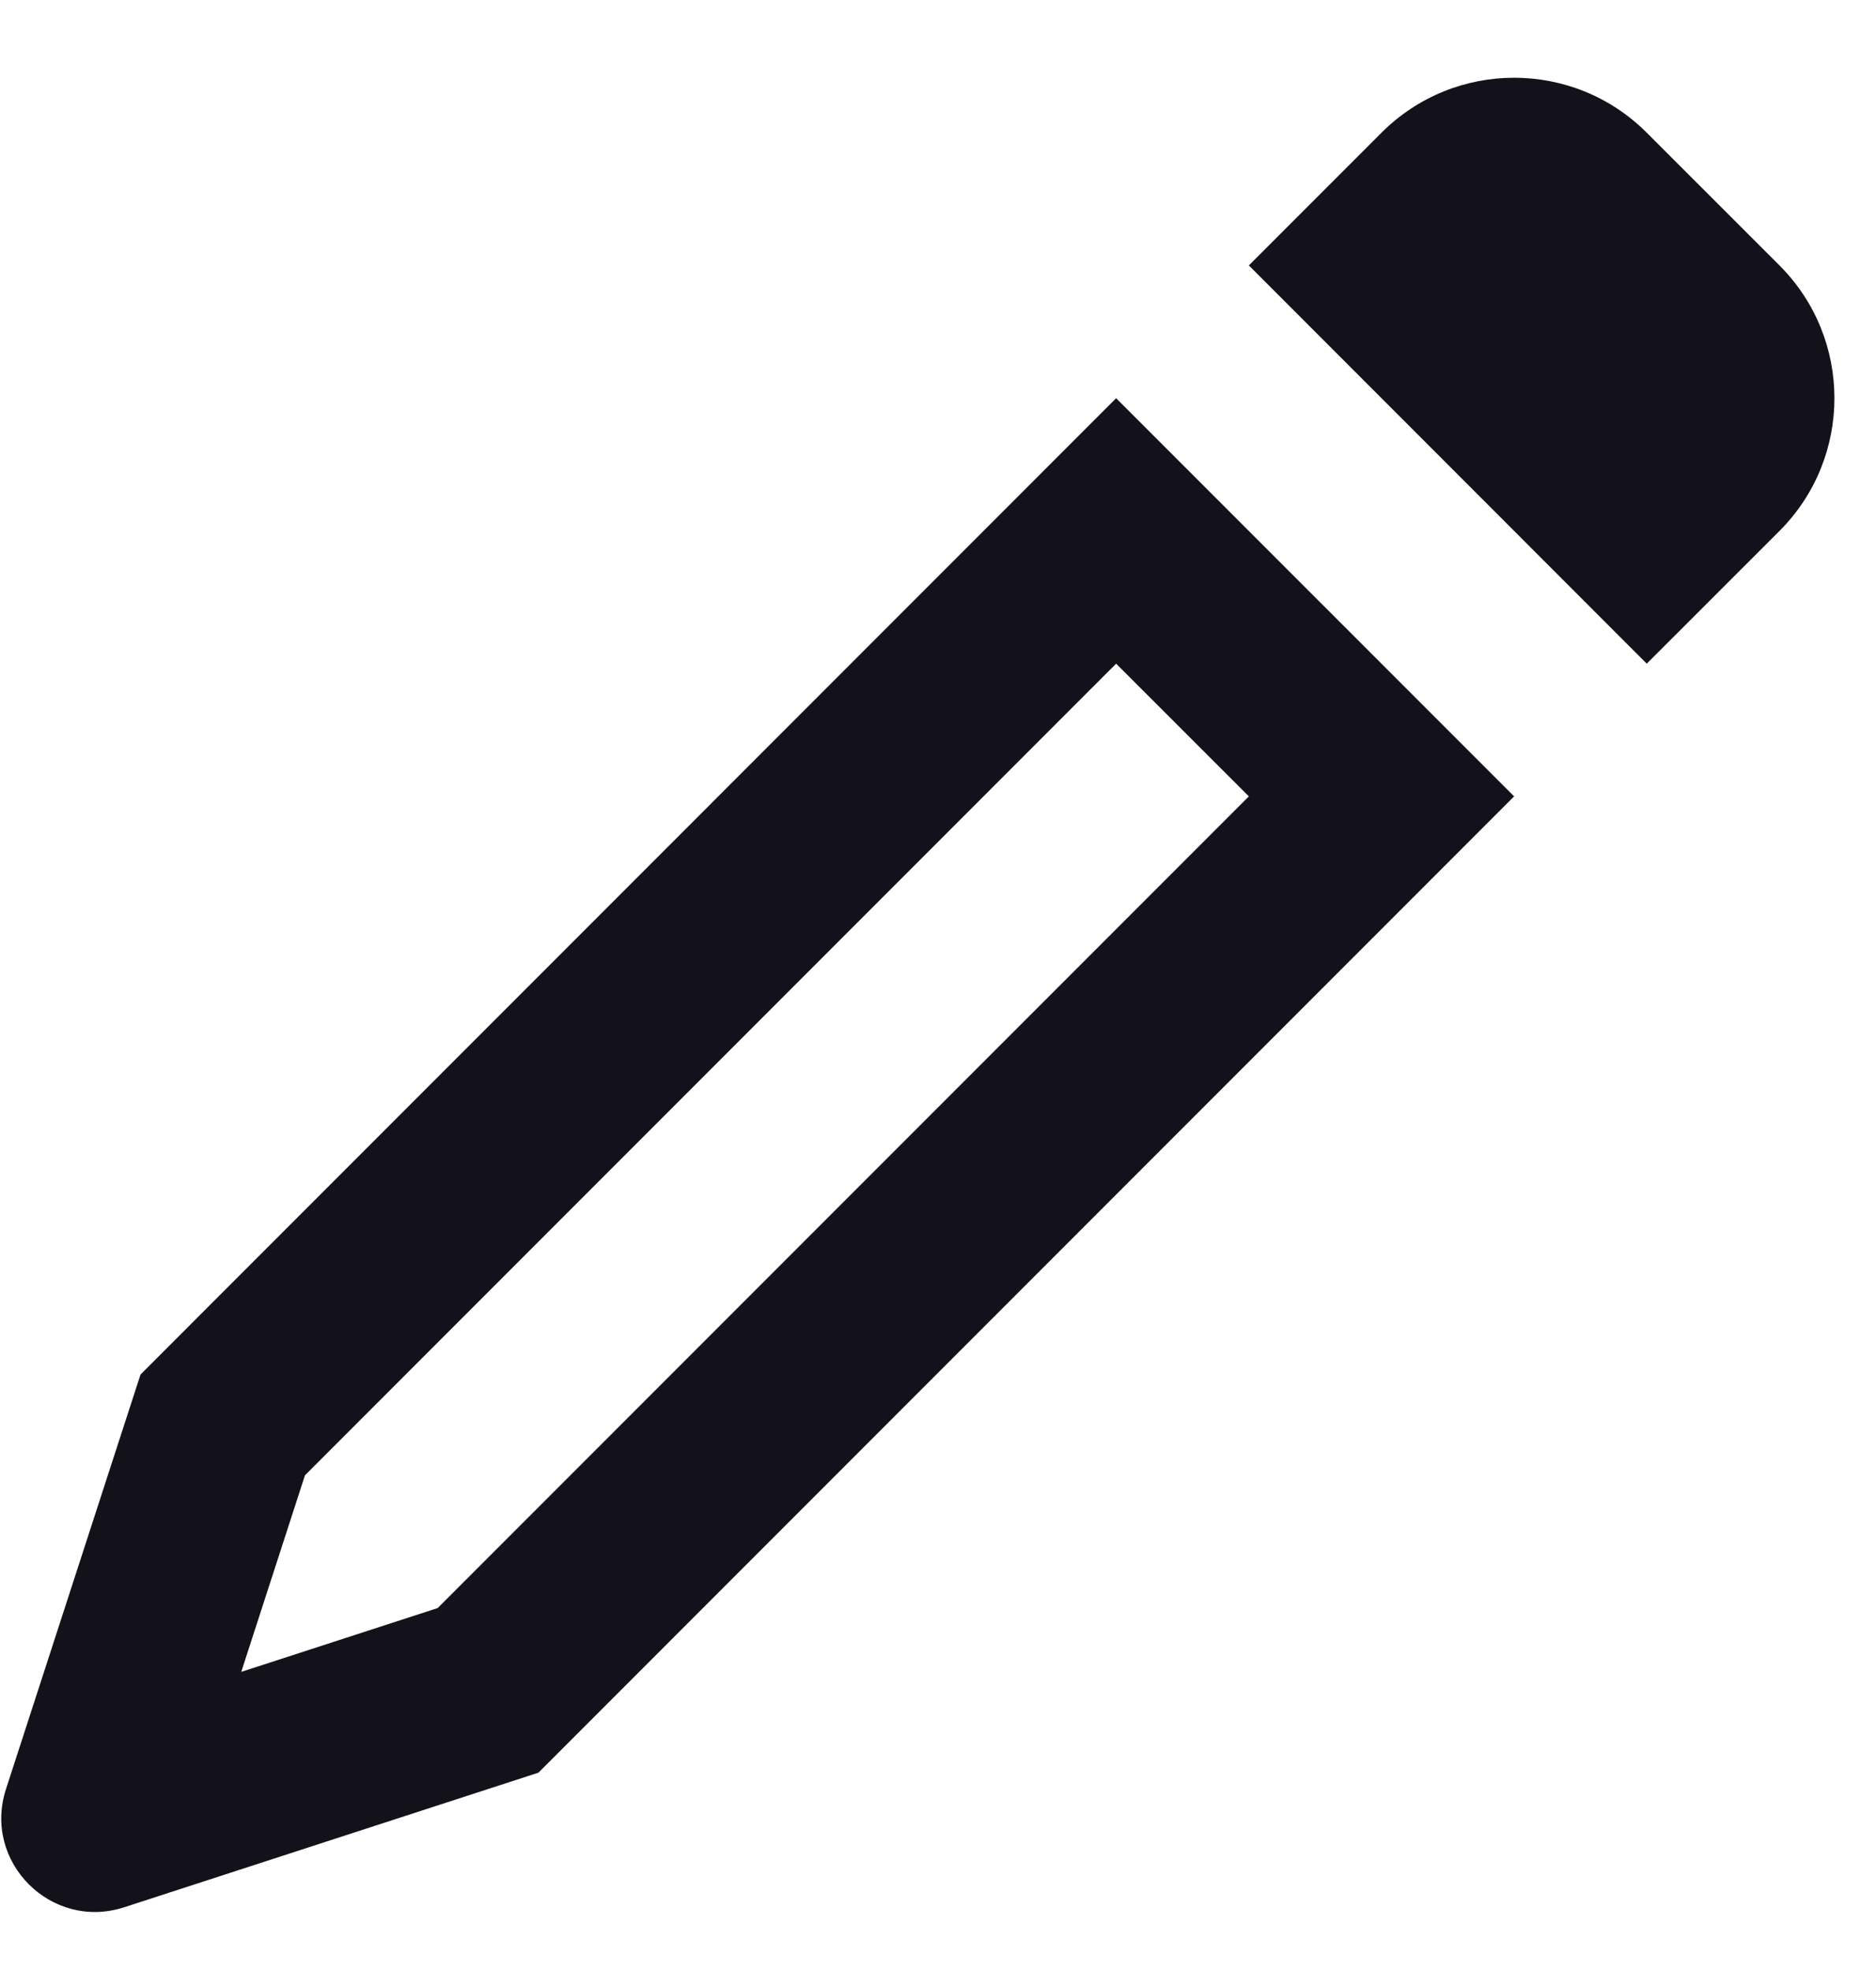 <svg width="20" height="21" viewBox="0 0 20 21" fill="none" xmlns="http://www.w3.org/2000/svg">
<path fill-rule="evenodd" clip-rule="evenodd" d="M13.314 8.485L11.899 7.071L3.251 15.719L2.572 17.813L4.666 17.133L13.314 8.485ZM5.74 18.887L1.324 20.321C0.547 20.573 -0.189 19.838 0.064 19.061L1.498 14.645L11.899 4.243L16.142 8.485L5.74 18.887Z" fill="#13121B"/>
<path fill-rule="evenodd" clip-rule="evenodd" d="M17.556 1.414C16.775 0.633 15.509 0.633 14.728 1.414L13.314 2.828L17.556 7.071L18.971 5.657C19.752 4.876 19.752 3.609 18.971 2.828L17.556 1.414Z" fill="#13121B"/>
</svg>
